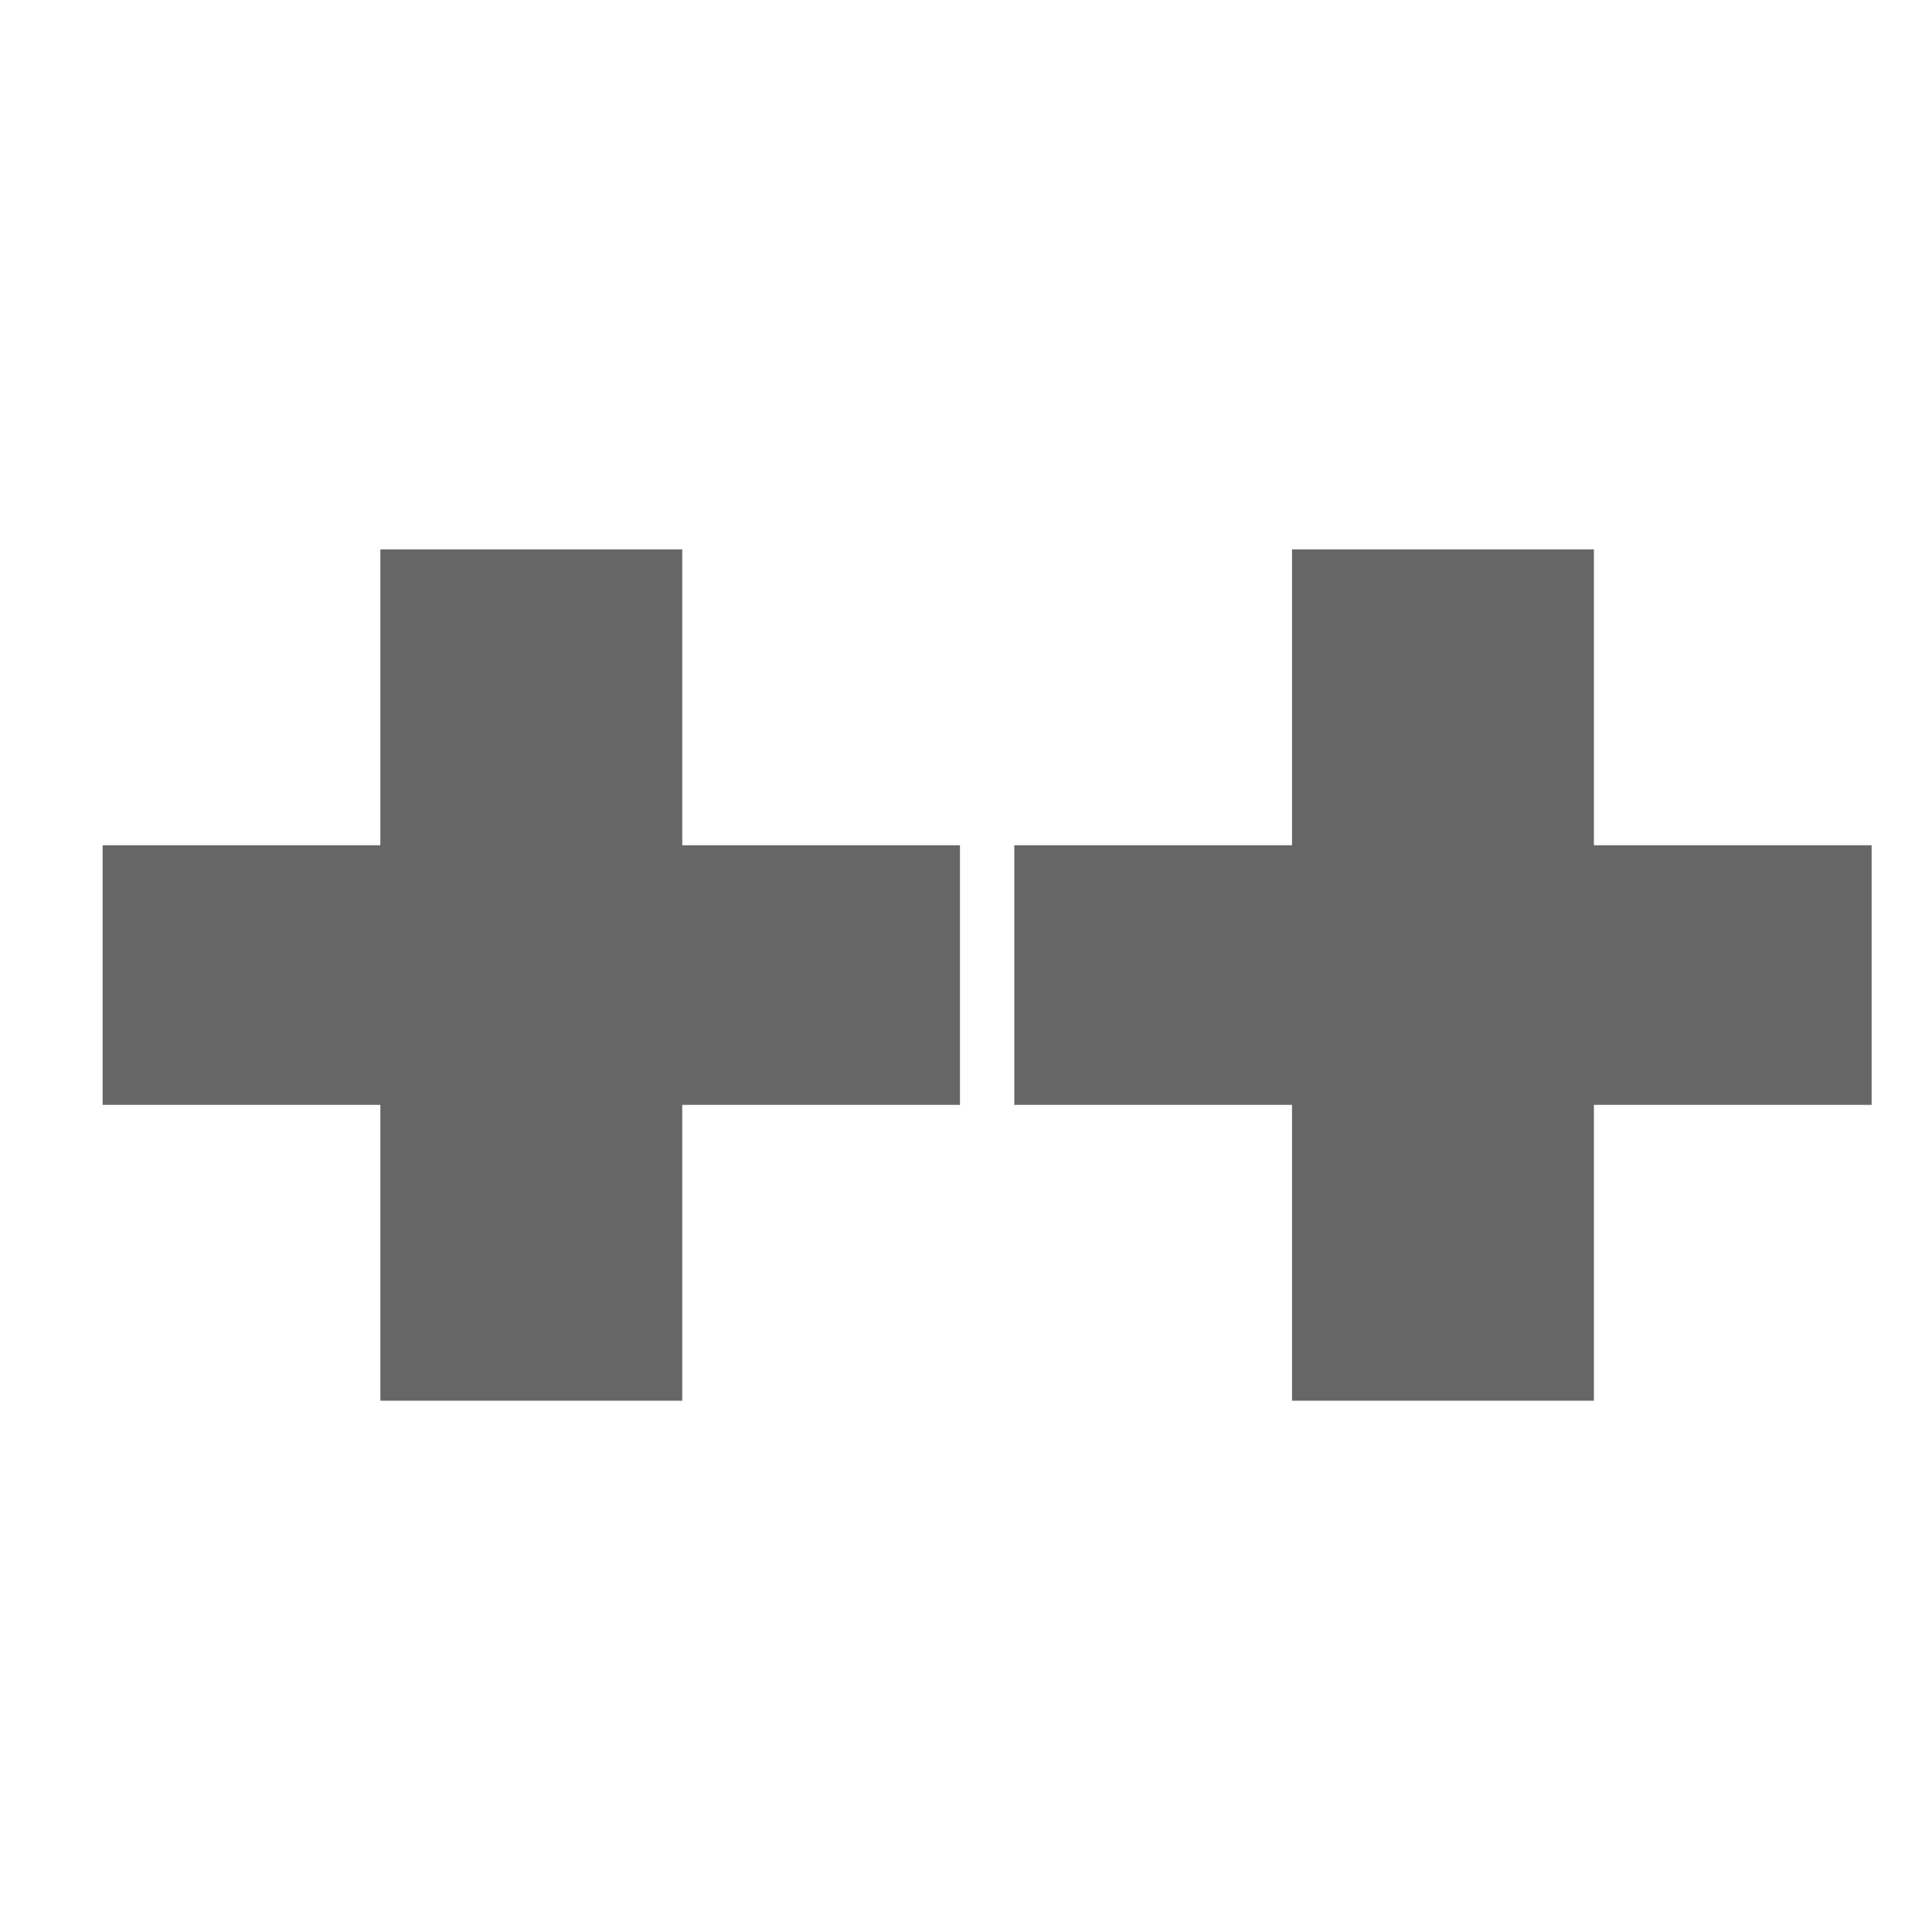 <?xml version="1.0" encoding="utf-8"?>
<!-- Generator: Adobe Illustrator 19.1.0, SVG Export Plug-In . SVG Version: 6.00 Build 0)  -->
<svg version="1.1" id="Layer_1" xmlns="http://www.w3.org/2000/svg" xmlns:xlink="http://www.w3.org/1999/xlink" x="0px" y="0px"
	 viewBox="0 0 32 32" style="enable-background:new 0 0 32 32;" xml:space="preserve">
<style type="text/css">
	.st0{fill:#666666;}
</style>
<g>
	<polygon class="st0" points="26.4,14 26.4,9.1 21.4,9.1 21.4,14 16.8,14 16.8,18.3 21.4,18.3 21.4,23.2 26.4,23.2 26.4,18.3 
		31,18.3 31,14 	"/>
	<polygon class="st0" points="11.3,9.1 6.3,9.1 6.3,14 1.7,14 1.7,18.3 6.3,18.3 6.3,23.2 11.3,23.2 11.3,18.3 15.9,18.3 15.9,14 
		11.3,14 	"/>
</g>
</svg>
